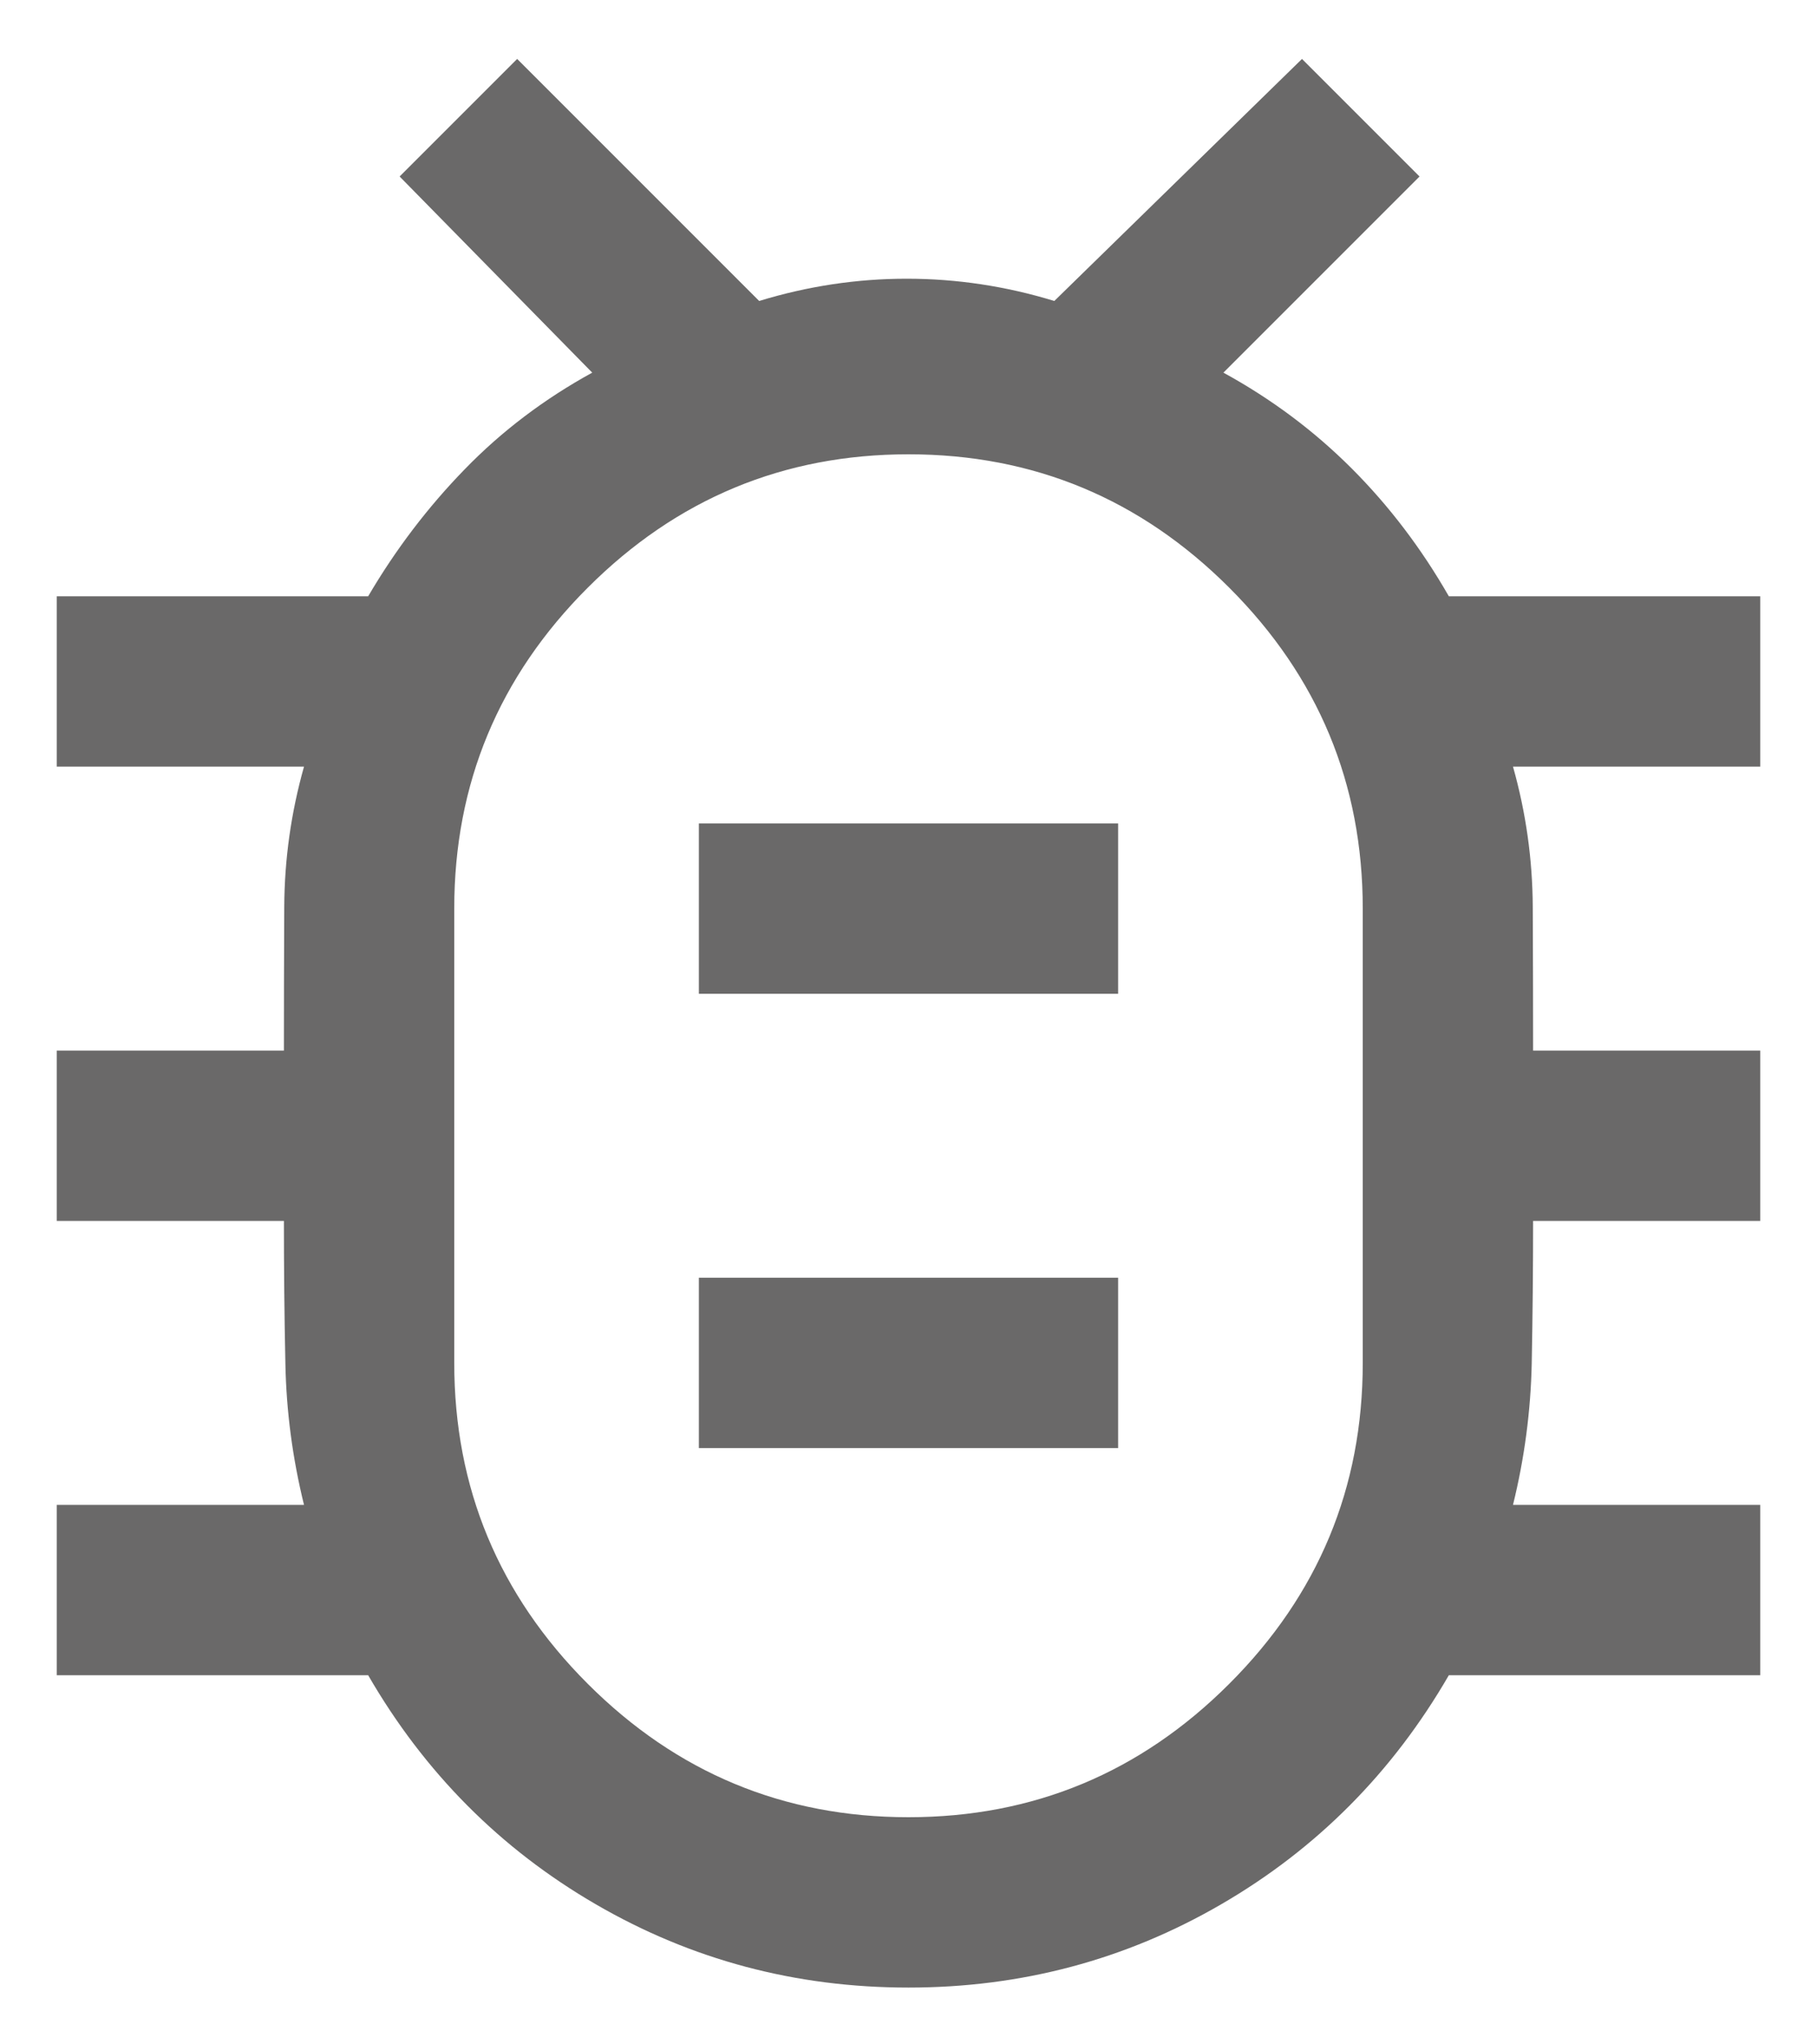 <?xml version="1.0" encoding="UTF-8" standalone="no"?><svg width='16' height='18' viewBox='0 0 16 18' fill='none' xmlns='http://www.w3.org/2000/svg'>
<path d='M8 16C9.1 16 10.042 15.608 10.825 14.825C11.608 14.042 12 13.1 12 12V8C12 6.9 11.608 5.958 10.825 5.175C10.042 4.392 9.1 4 8 4C6.9 4 5.958 4.392 5.175 5.175C4.392 5.958 4 6.9 4 8V12C4 13.1 4.392 14.042 5.175 14.825C5.958 15.608 6.9 16 8 16ZM6.154 12.75H9.846V11.25H6.154V12.75ZM6.154 8.75H9.846V7.25H6.154V8.75ZM8 17.5C7.006 17.5 6.089 17.256 5.247 16.767C4.406 16.279 3.737 15.606 3.242 14.75H0.5V13.25H2.677C2.576 12.84 2.521 12.425 2.513 12.005C2.504 11.585 2.5 11.167 2.5 10.75H0.5V9.25H2.5C2.5 8.827 2.501 8.405 2.503 7.985C2.505 7.566 2.563 7.154 2.677 6.75H0.5V5.25H3.242C3.482 4.841 3.765 4.468 4.092 4.132C4.419 3.795 4.794 3.512 5.215 3.281L3.519 1.554L4.554 0.519L6.685 2.65C7.113 2.519 7.546 2.454 7.984 2.454C8.423 2.454 8.856 2.519 9.284 2.65L11.465 0.519L12.5 1.554L10.773 3.281C11.195 3.512 11.571 3.793 11.902 4.124C12.233 4.455 12.518 4.831 12.758 5.25H15.5V6.75H13.323C13.437 7.154 13.495 7.566 13.497 7.985C13.499 8.405 13.5 8.827 13.5 9.25H15.5V10.75H13.5C13.5 11.167 13.496 11.585 13.488 12.005C13.479 12.425 13.424 12.84 13.323 13.25H15.5V14.75H12.758C12.263 15.606 11.594 16.279 10.753 16.767C9.911 17.256 8.993 17.5 8 17.5Z' fill='#6A6969'/>
</svg>
